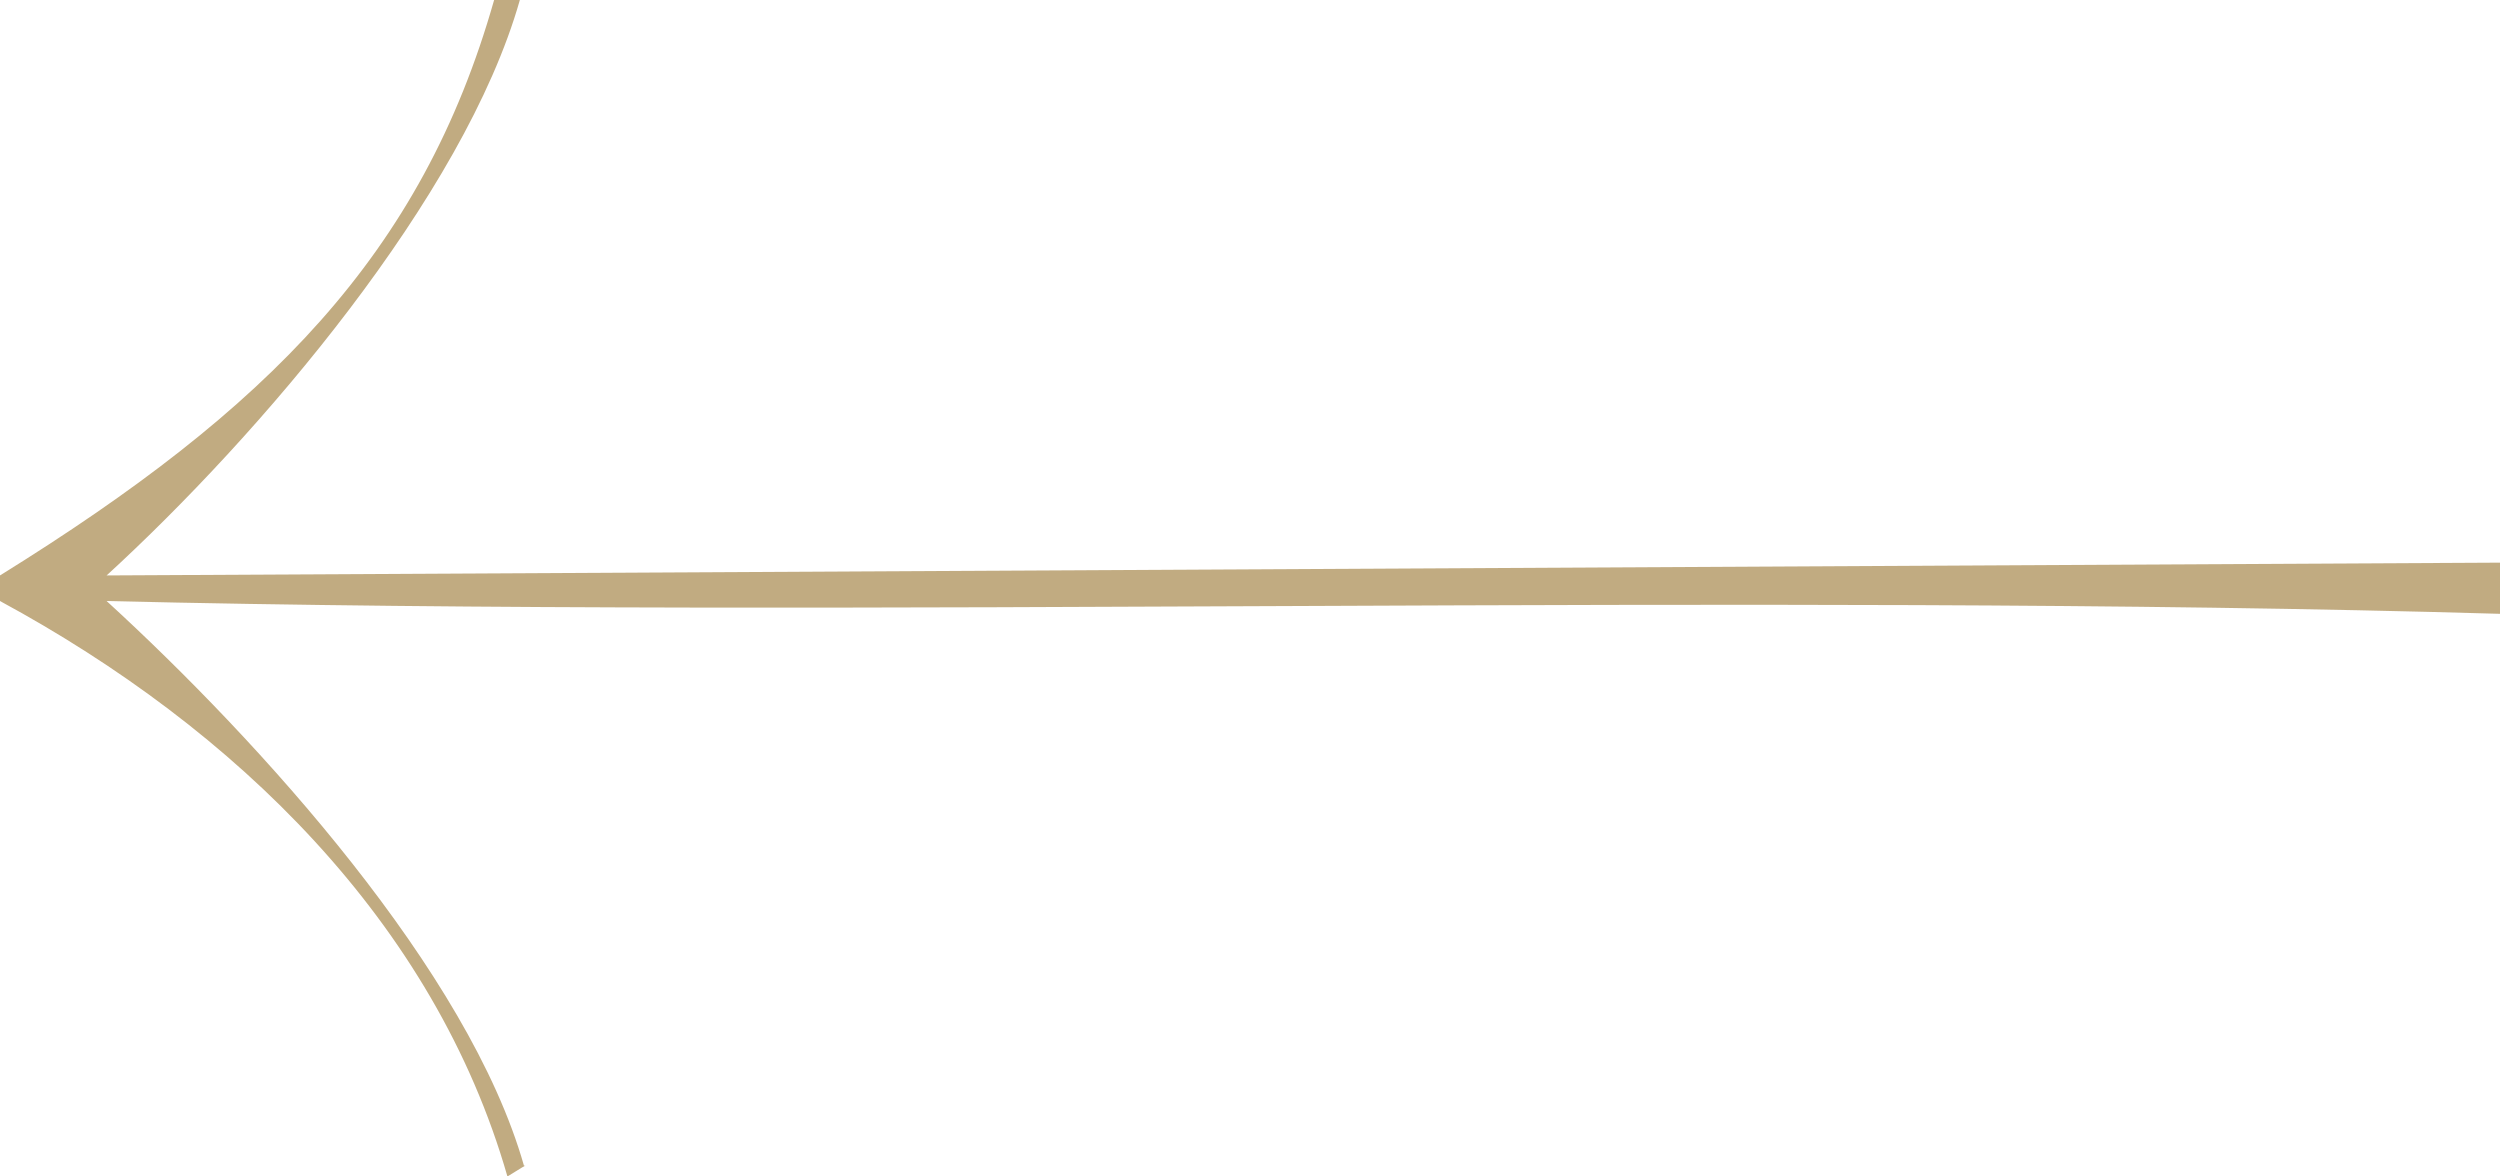 <svg width="34" height="16" fill="none" xmlns="http://www.w3.org/2000/svg"><path fill-rule="evenodd" clip-rule="evenodd" d="M0 7.826v.348C3.21 9.913 5.91 12.547 6.901 16c0 .002.227-.142.24-.146.012-.005-.014.002-.015 0-.75-2.642-3.595-5.775-5.676-7.68 10.175.246 22.383-.124 32.55.174v-.696l-32.55.174C3.53 5.921 6.312 2.671 7.07 0h-.35C5.738 3.46 3.645 5.565 0 7.826z" fill="#C1AB81"/></svg>